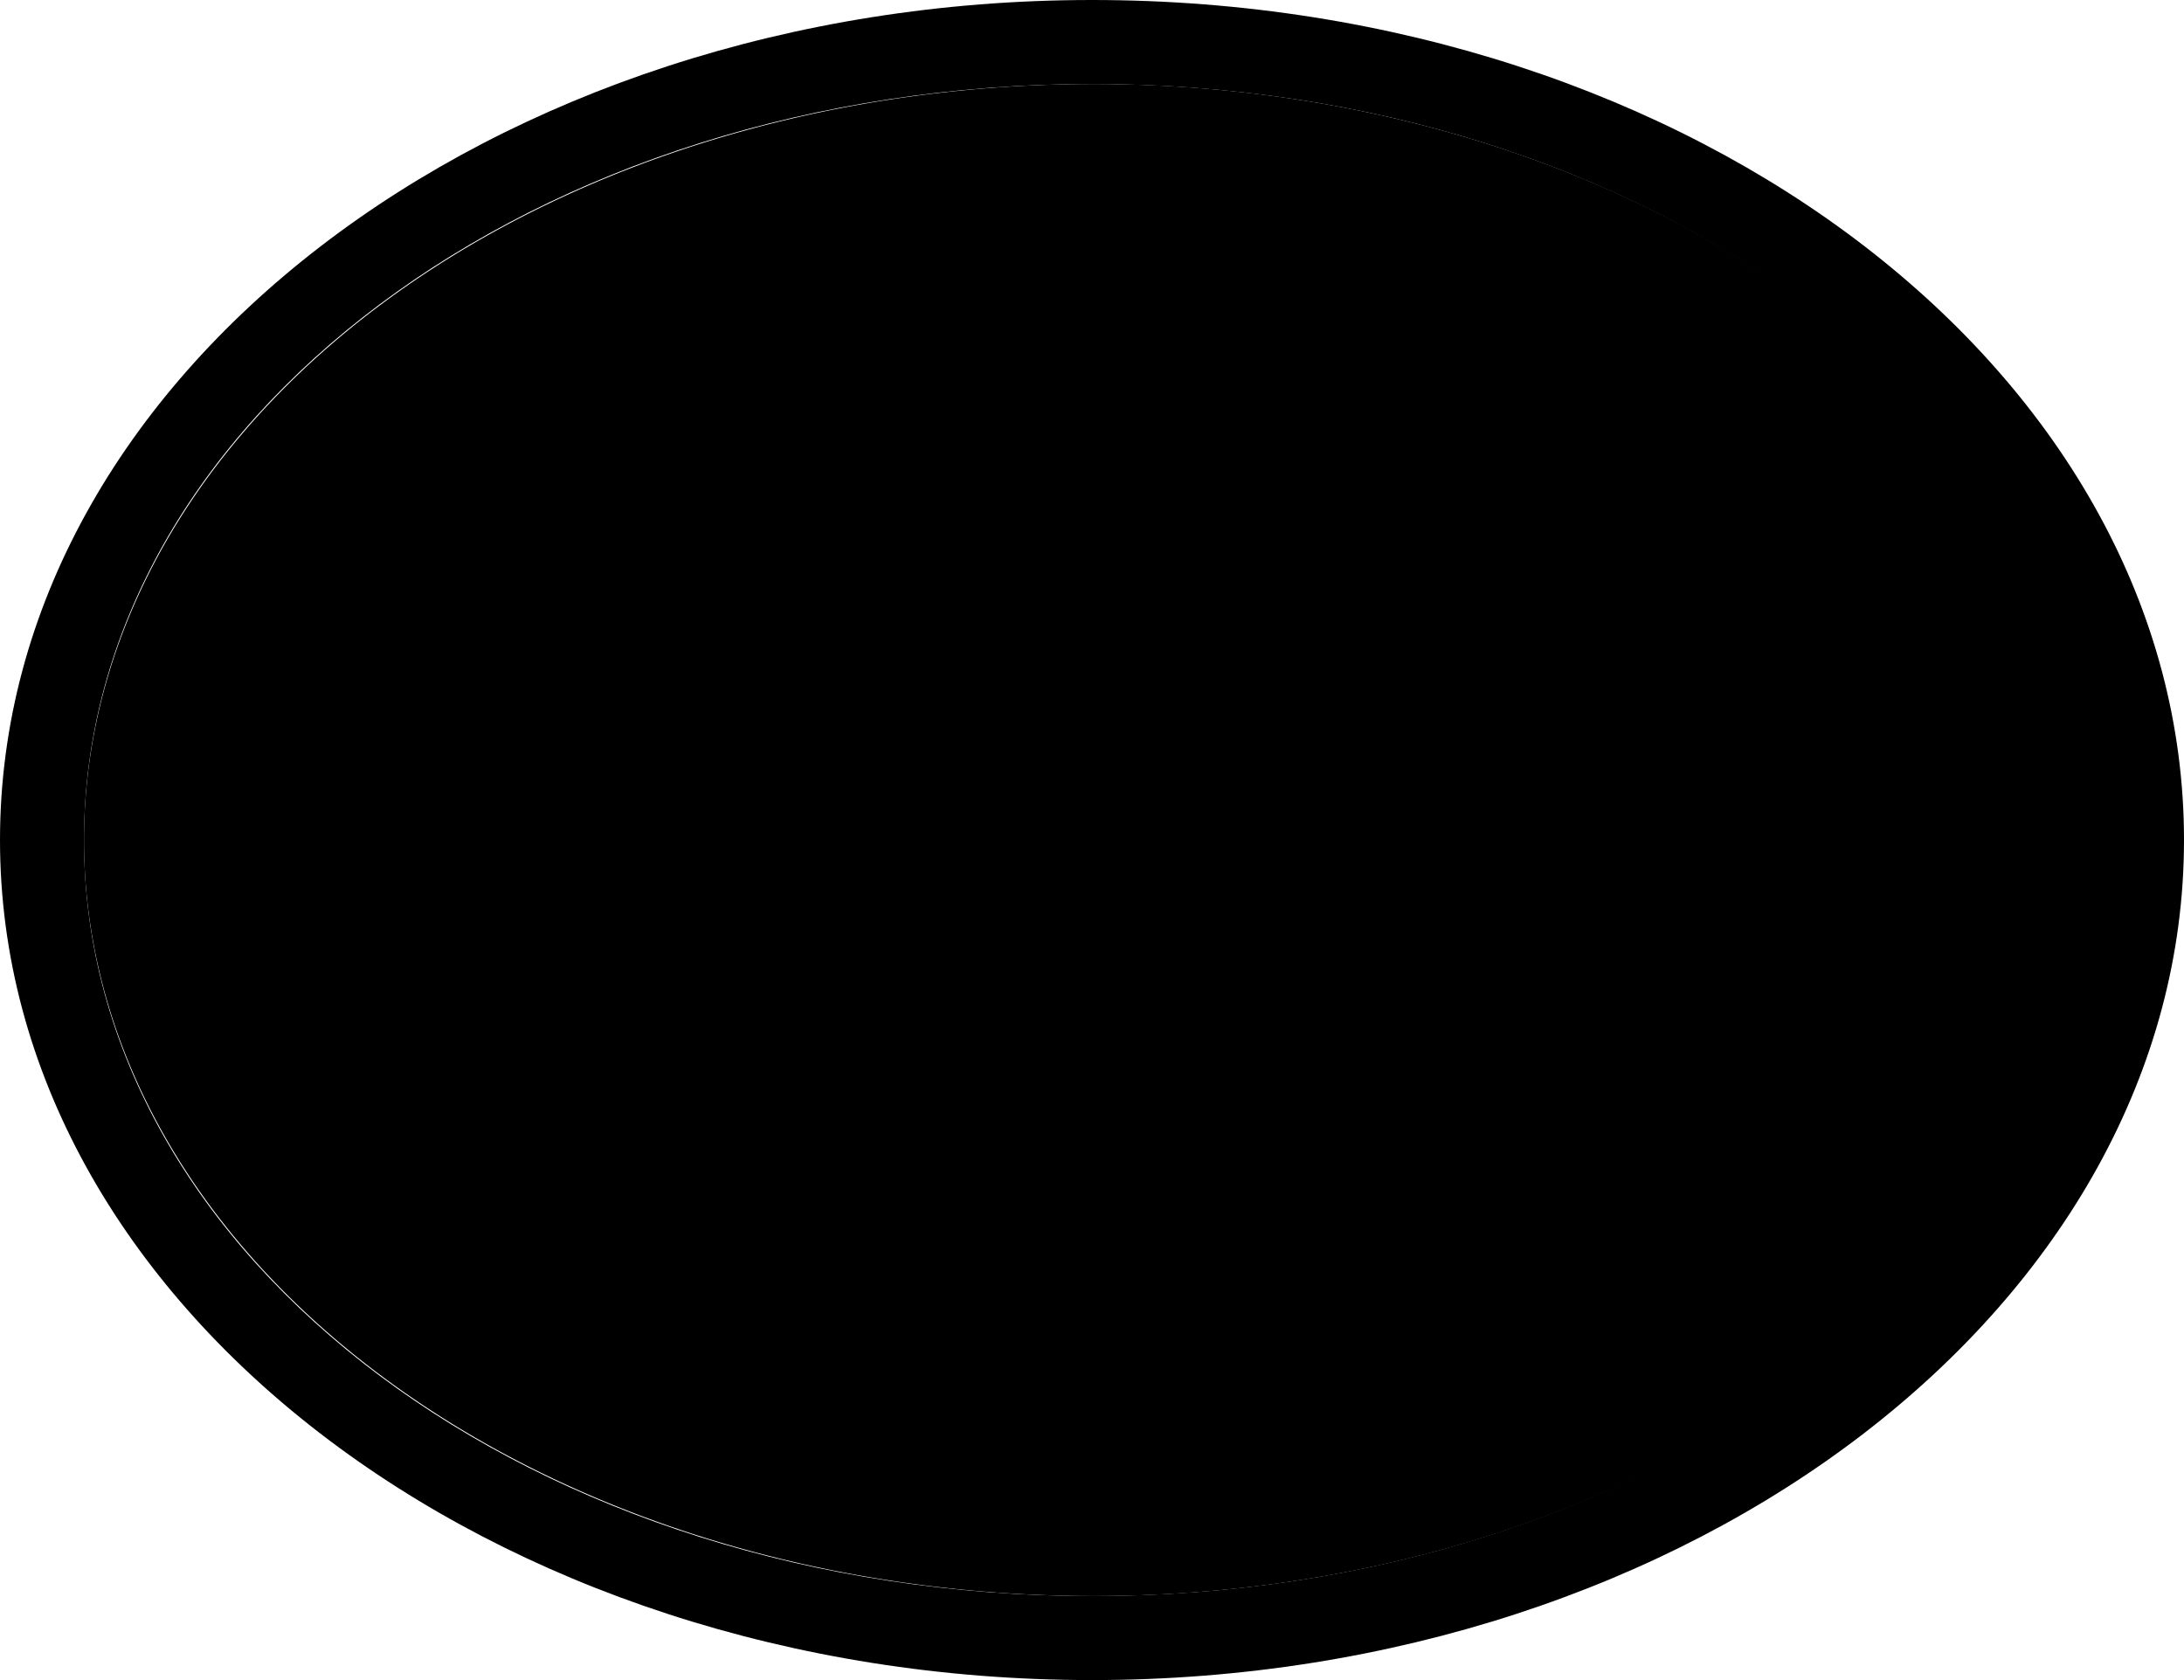 <svg xmlns="http://www.w3.org/2000/svg" id="circle-white-3" width="26" height="20" viewBox="0 0 26 20"><g><path d="M0,0 H26 V20 H0 Z" fill="none"/><path d="M1,10 a12.02,9 0 1,0 24.04,0 a12.02,9 0 1,0 -24.04,0" fill="hsl(50, 16%, 100%)"/><path d="M13,1c6.64,0,12,4,12,9s-5.38,9-12,9S1,15,1,10,6.38,1,13,1m0-1C5.84,0,0,4.49,0,10S5.84,20,13,20s13-4.49,13-10S20.2,0,13,0Z" fill="hsl(50, 15%, 19%)"/></g></svg>